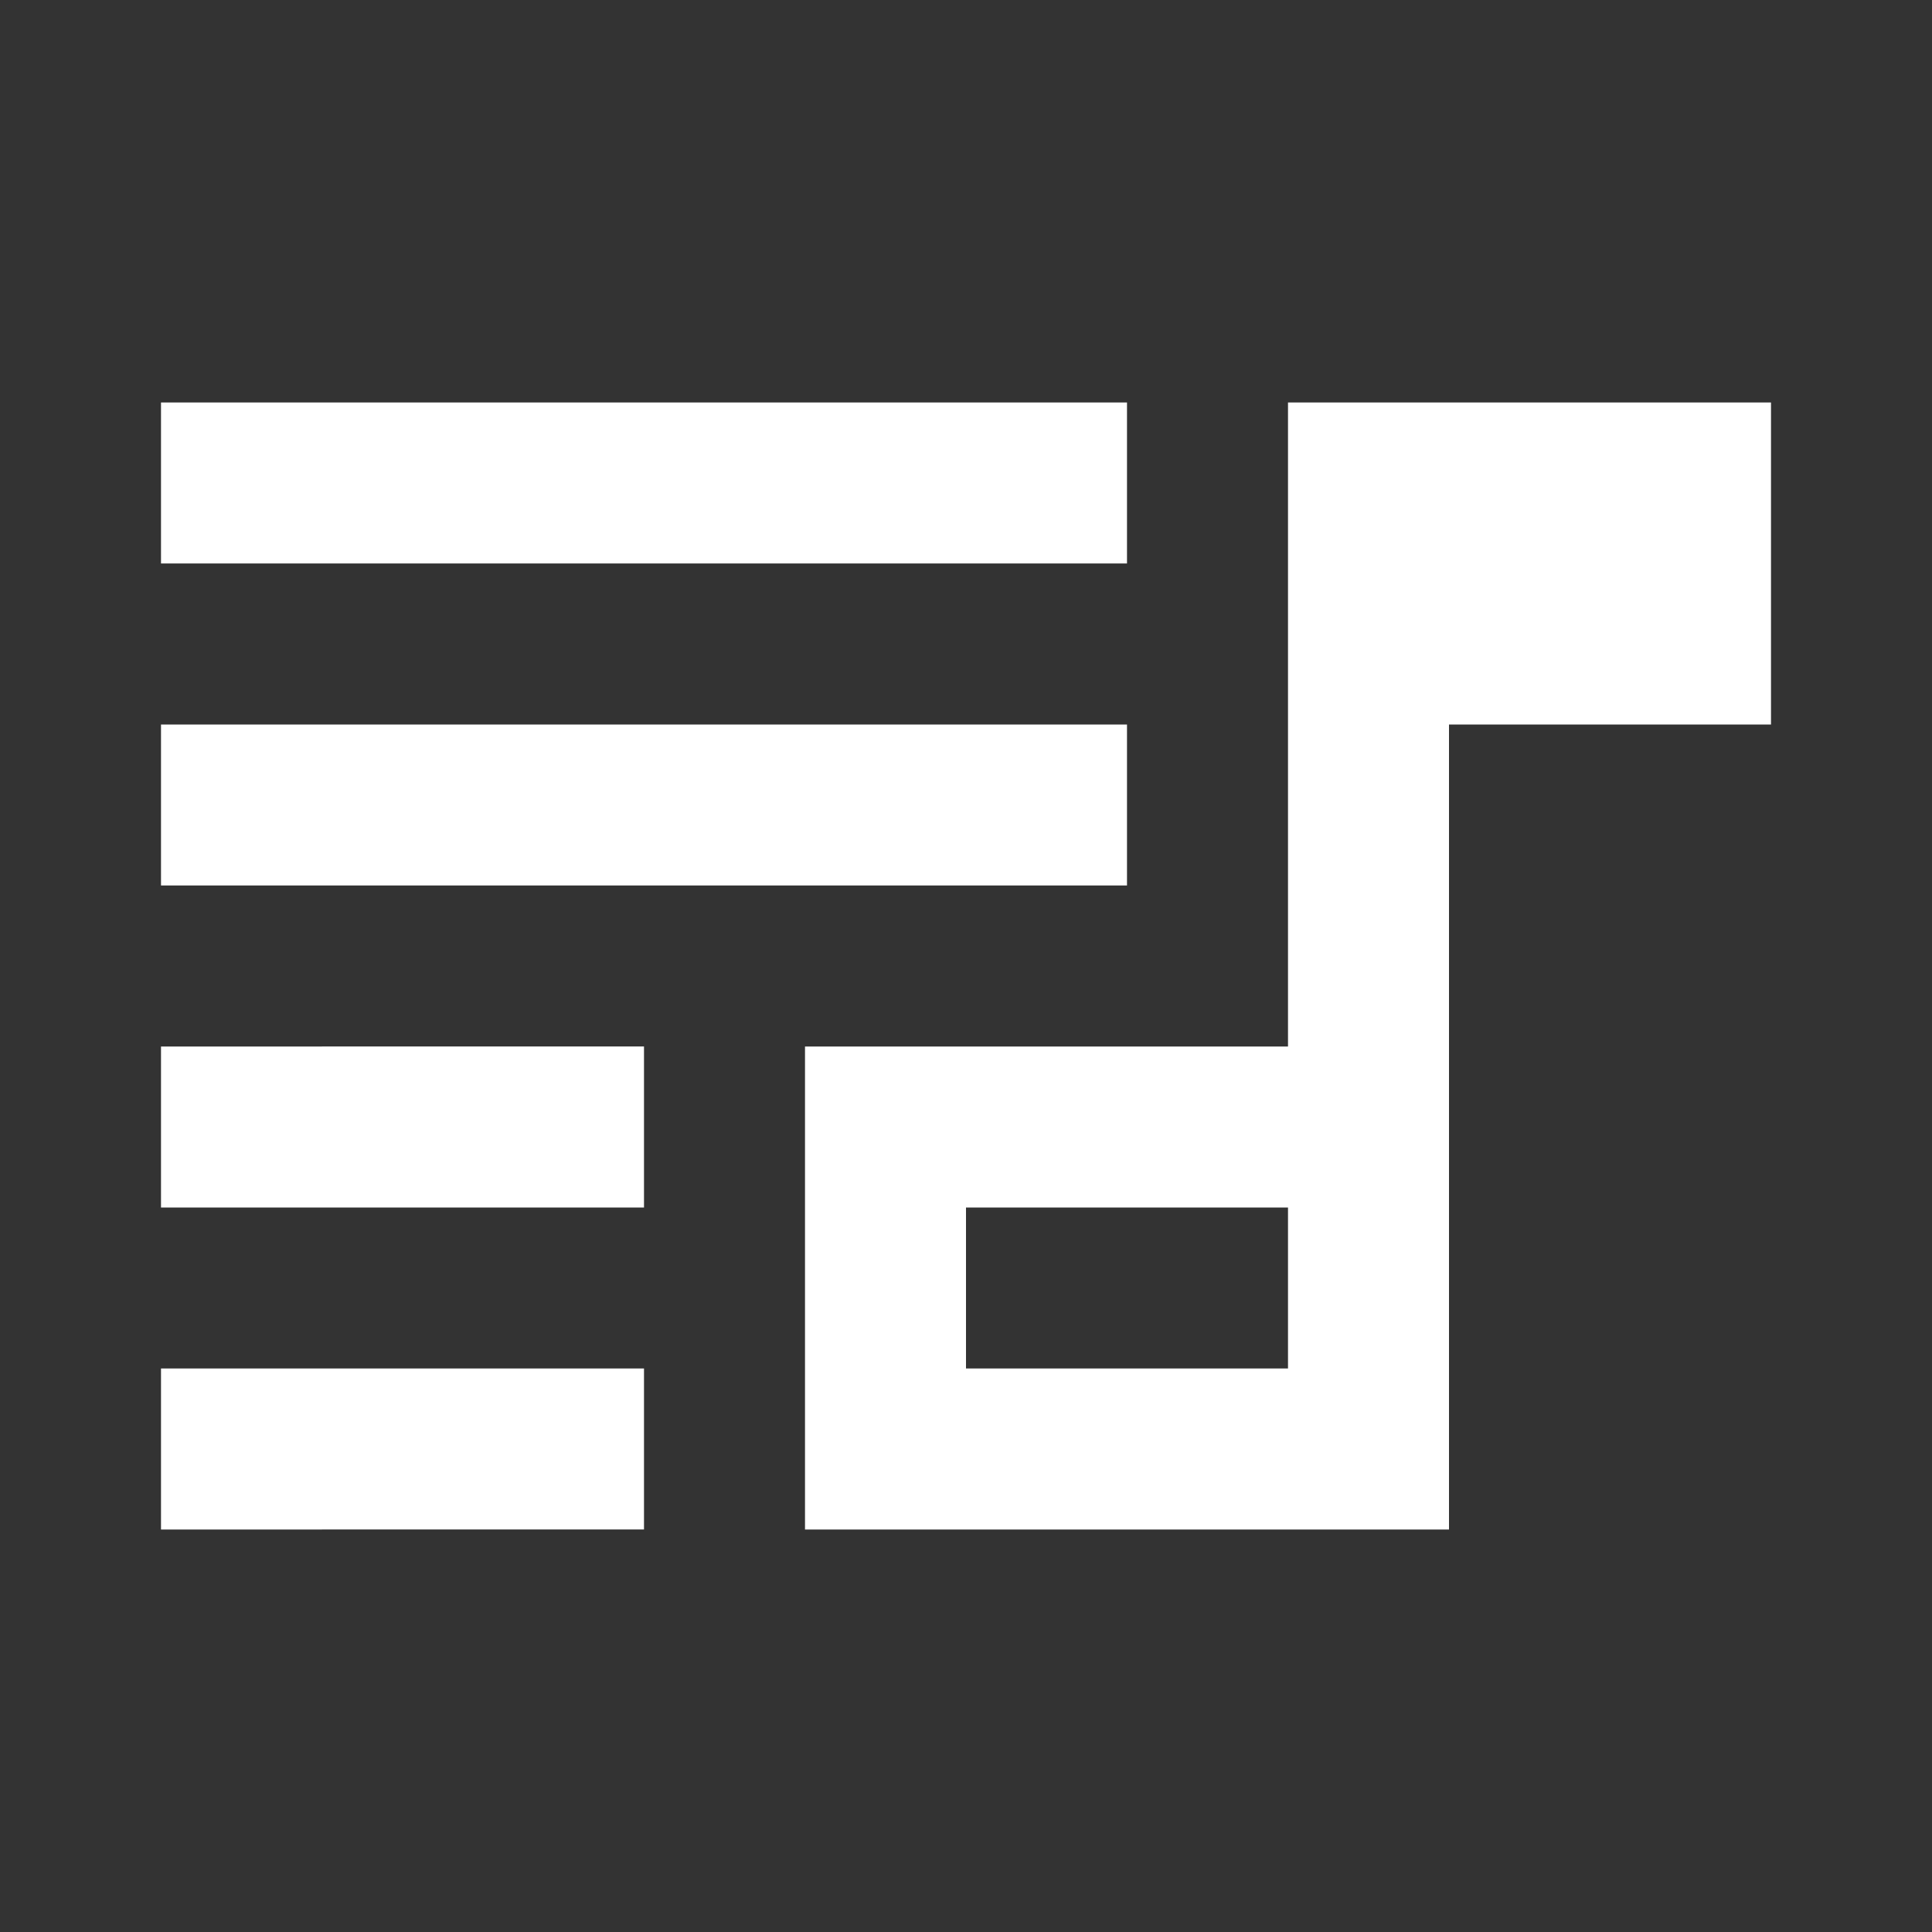 <?xml version="1.0" encoding="utf-8"?>
<!-- License: MIT. Made by halfmage: https://github.com/halfmage/pixelarticons -->
<svg width="24px" viewBox="0 0 24 24" fill="none" xmlns="http://www.w3.org/2000/svg">
    <rect x="0" y="0" width="24" height="24" fill="#333333" stroke="none"/>
    <path d="M10 13h6V5h6v4h-4v10h-8v-6zm2 2v2h4v-2h-4zM2 17h6v2H2v-2zm6-4H2v2h6v-2zM2 9h12v2H2V9zm12-4H2v2h12V5z" fill="#fff"/>
</svg>